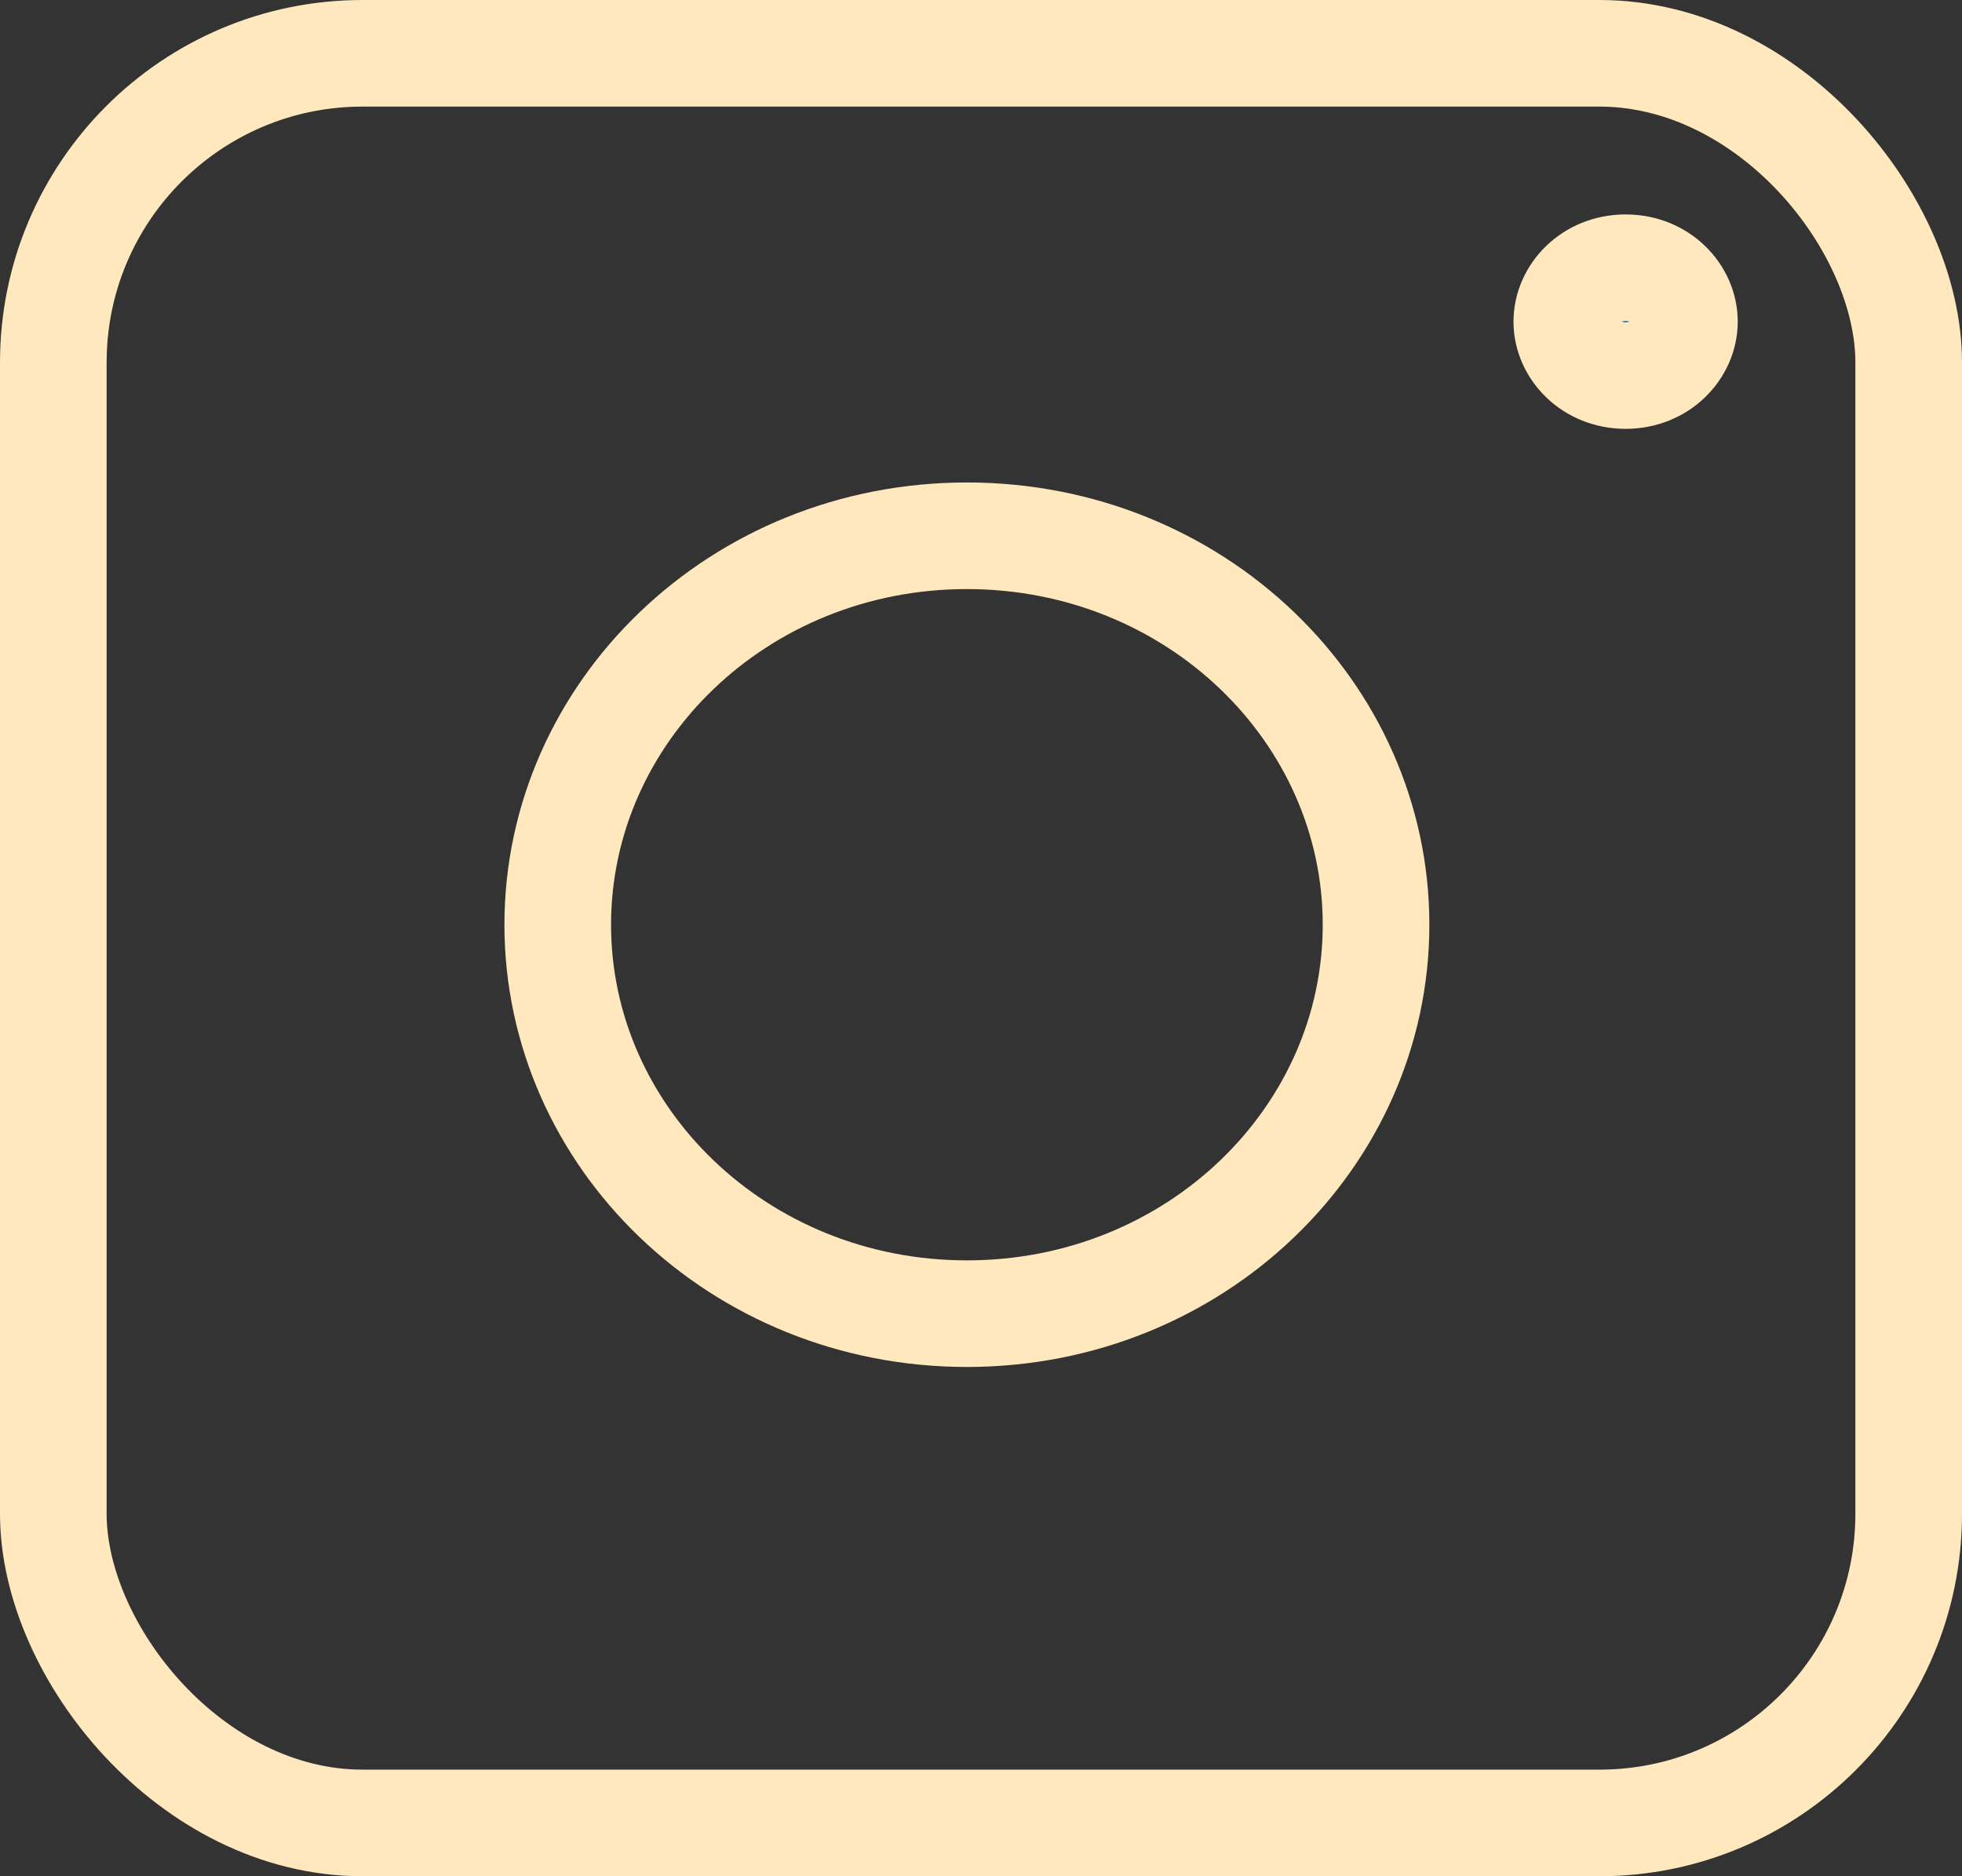 <svg width="92" height="88" viewBox="0 0 92 88" fill="none" xmlns="http://www.w3.org/2000/svg">
<rect x="0" y="0" width="92" height="88" fill="#333333" stroke="none"/>
<rect x="2.5" y="2.5" width="87" height="83" rx="14.5" stroke="#FFE8BD" stroke-width="5"/>
<path d="M45.339 25.129C56.041 25.129 64.524 33.4 64.524 43.372C64.524 53.344 56.041 61.614 45.339 61.614C34.637 61.614 26.153 53.344 26.153 43.372C26.153 33.4 34.637 25.129 45.339 25.129Z" stroke="#FFE8BD" stroke-width="5"/>
<path d="M76.226 12.557C77.855 12.557 78.984 13.792 78.984 15.085C78.984 16.378 77.855 17.614 76.226 17.614C74.597 17.614 73.469 16.378 73.469 15.085C73.469 13.792 74.598 12.557 76.226 12.557Z" fill="#005ED7" stroke="#FFE8BD" stroke-width="5"/>
</svg>
